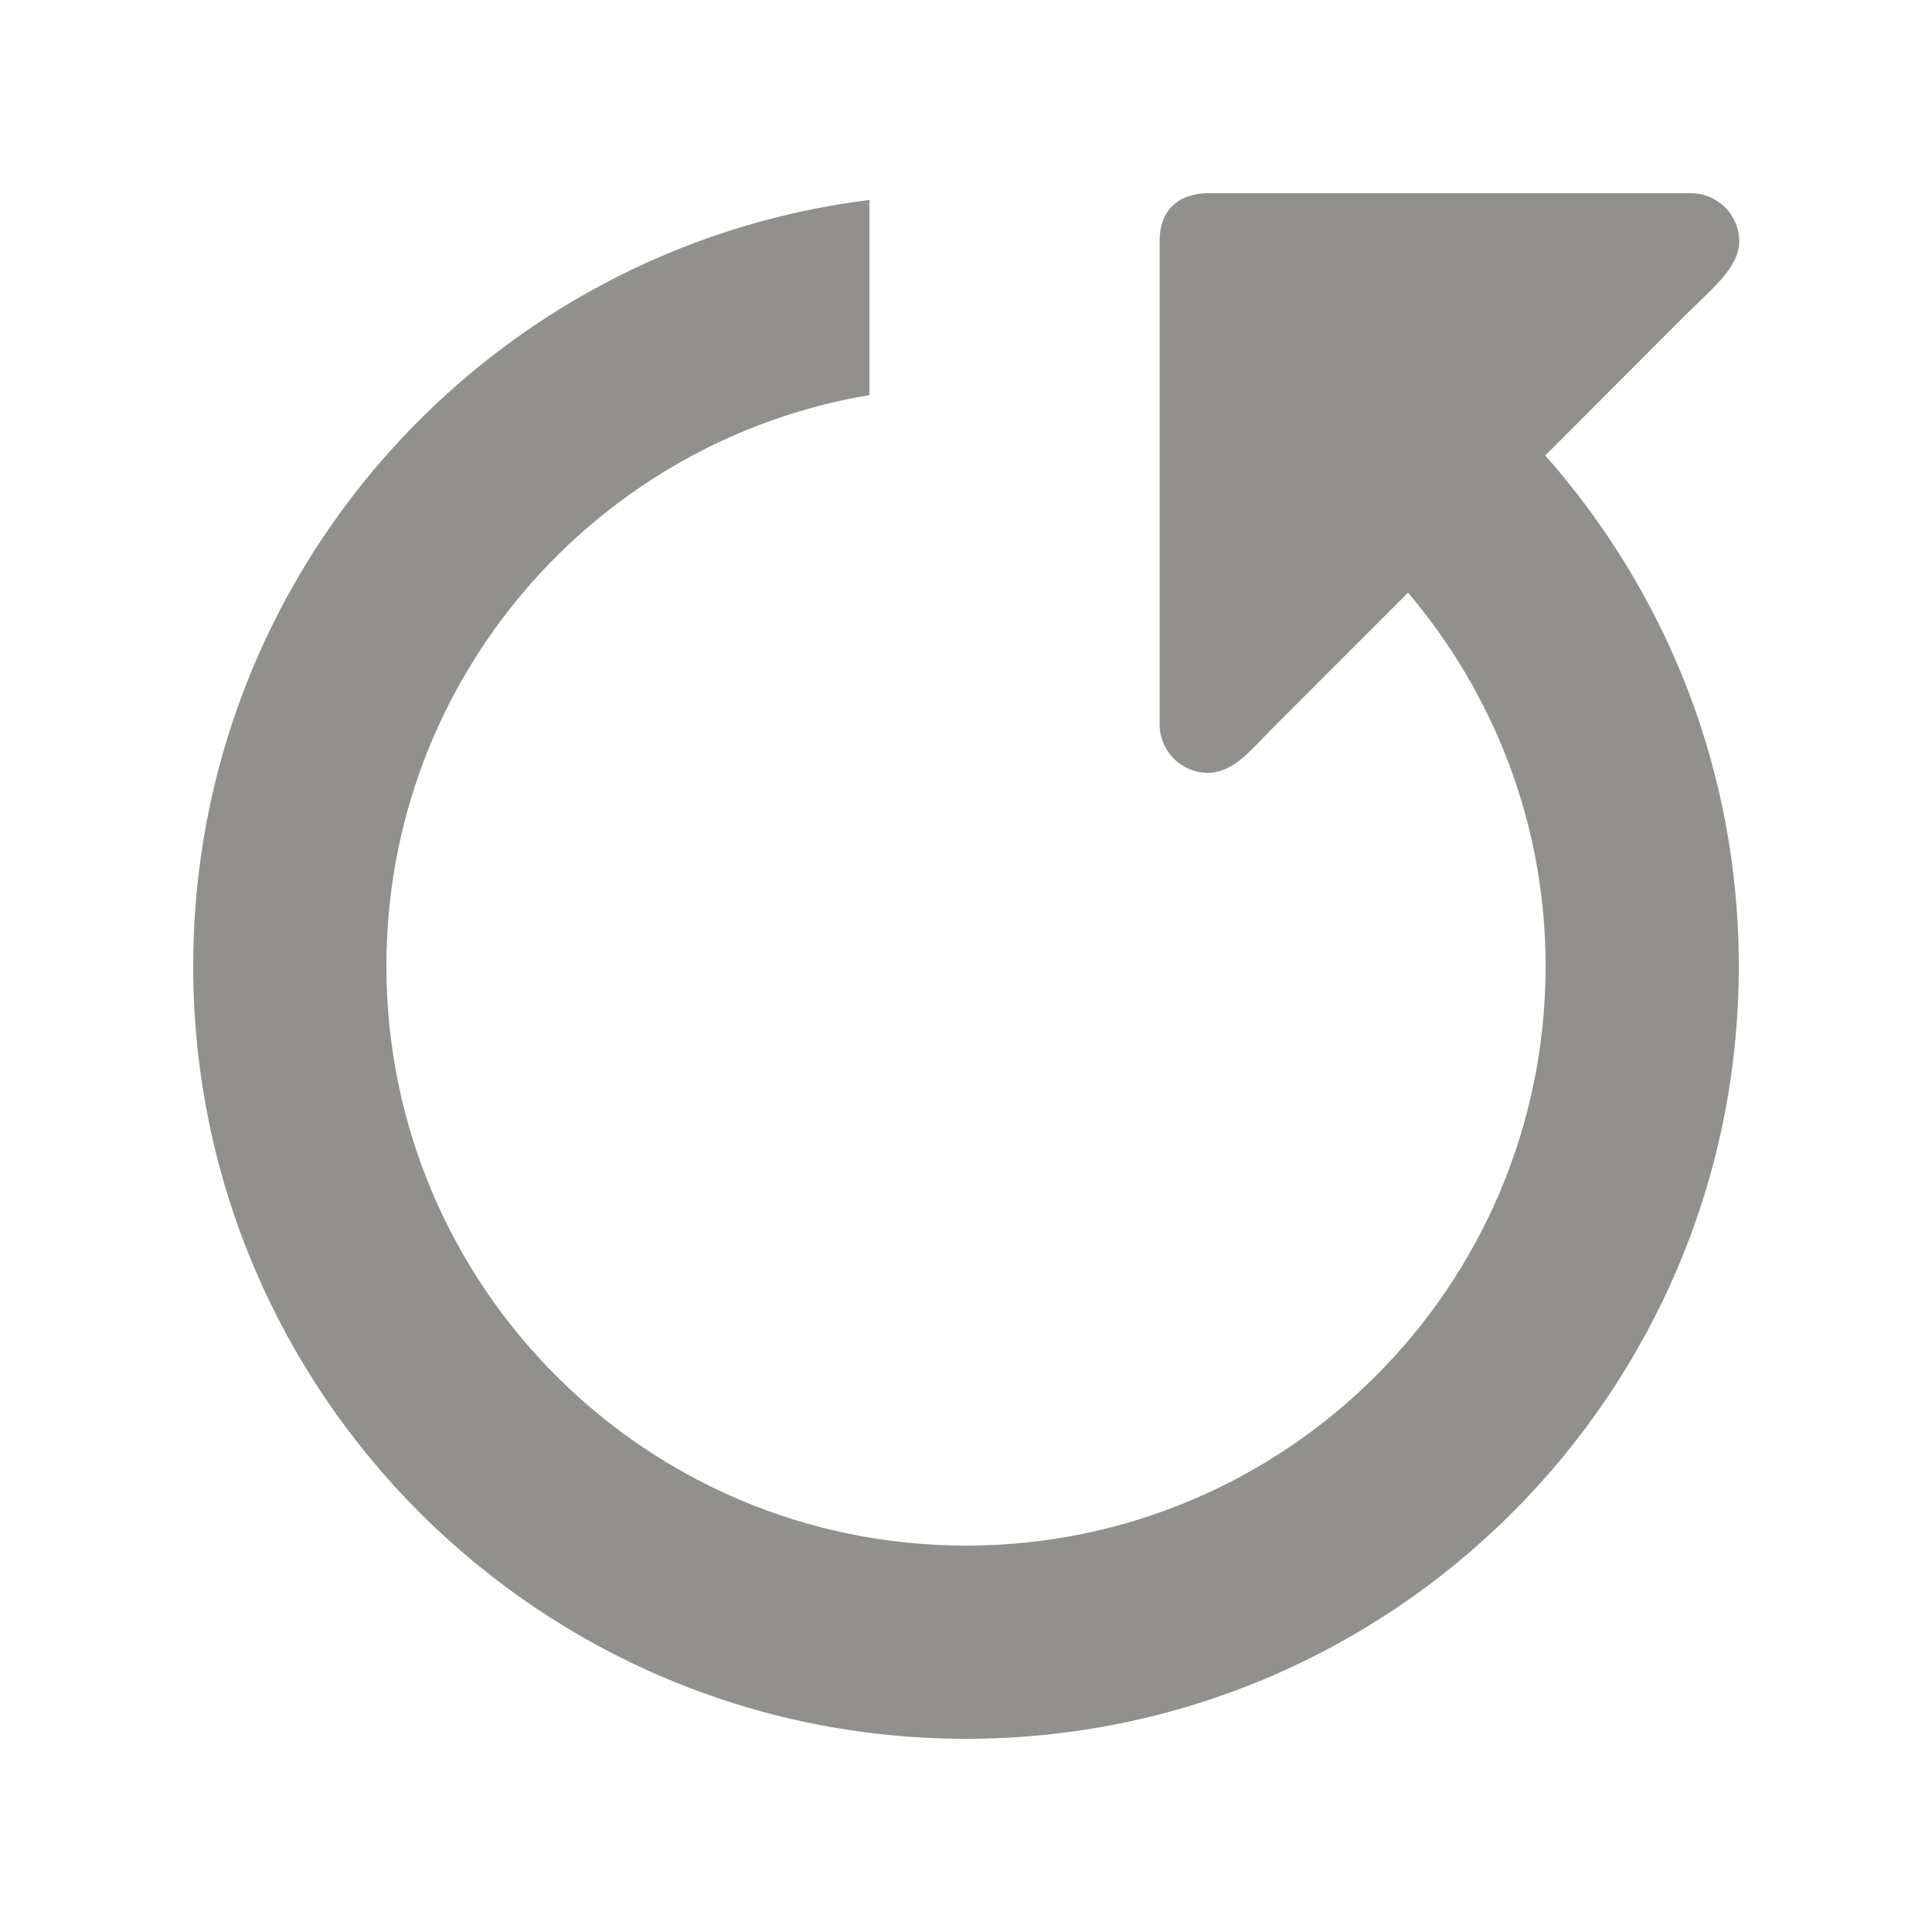 <!-- Generated by IcoMoon.io -->
<svg version="1.1" xmlns="http://www.w3.org/2000/svg" width="40" height="40" viewBox="0 0 40 40">
<title>bm-refresh</title>
<path fill="#91908d" d="M34.858 6.56c0.539-0.54 1.151-1.010 1.151-1.56s-0.447-1-1-1h-10c-0.121 0-1 0-1 1v10c0 0.55 0.448 1 1 1 0.553 0 0.938-0.53 1.364-0.95l2.779-2.78c1.77 2.090 2.848 4.78 2.848 7.73 0 6.63-5.373 12-12 12s-12-5.37-12-12c0-5.94 4.327-10.87 10-11.82v-4.040c-7.891 0.98-14 7.7-14 15.86 0 8.84 7.164 16 16 16s16-7.16 16-16c0-4.060-1.516-7.75-4.007-10.57l2.865-2.87z"></path>
</svg>
